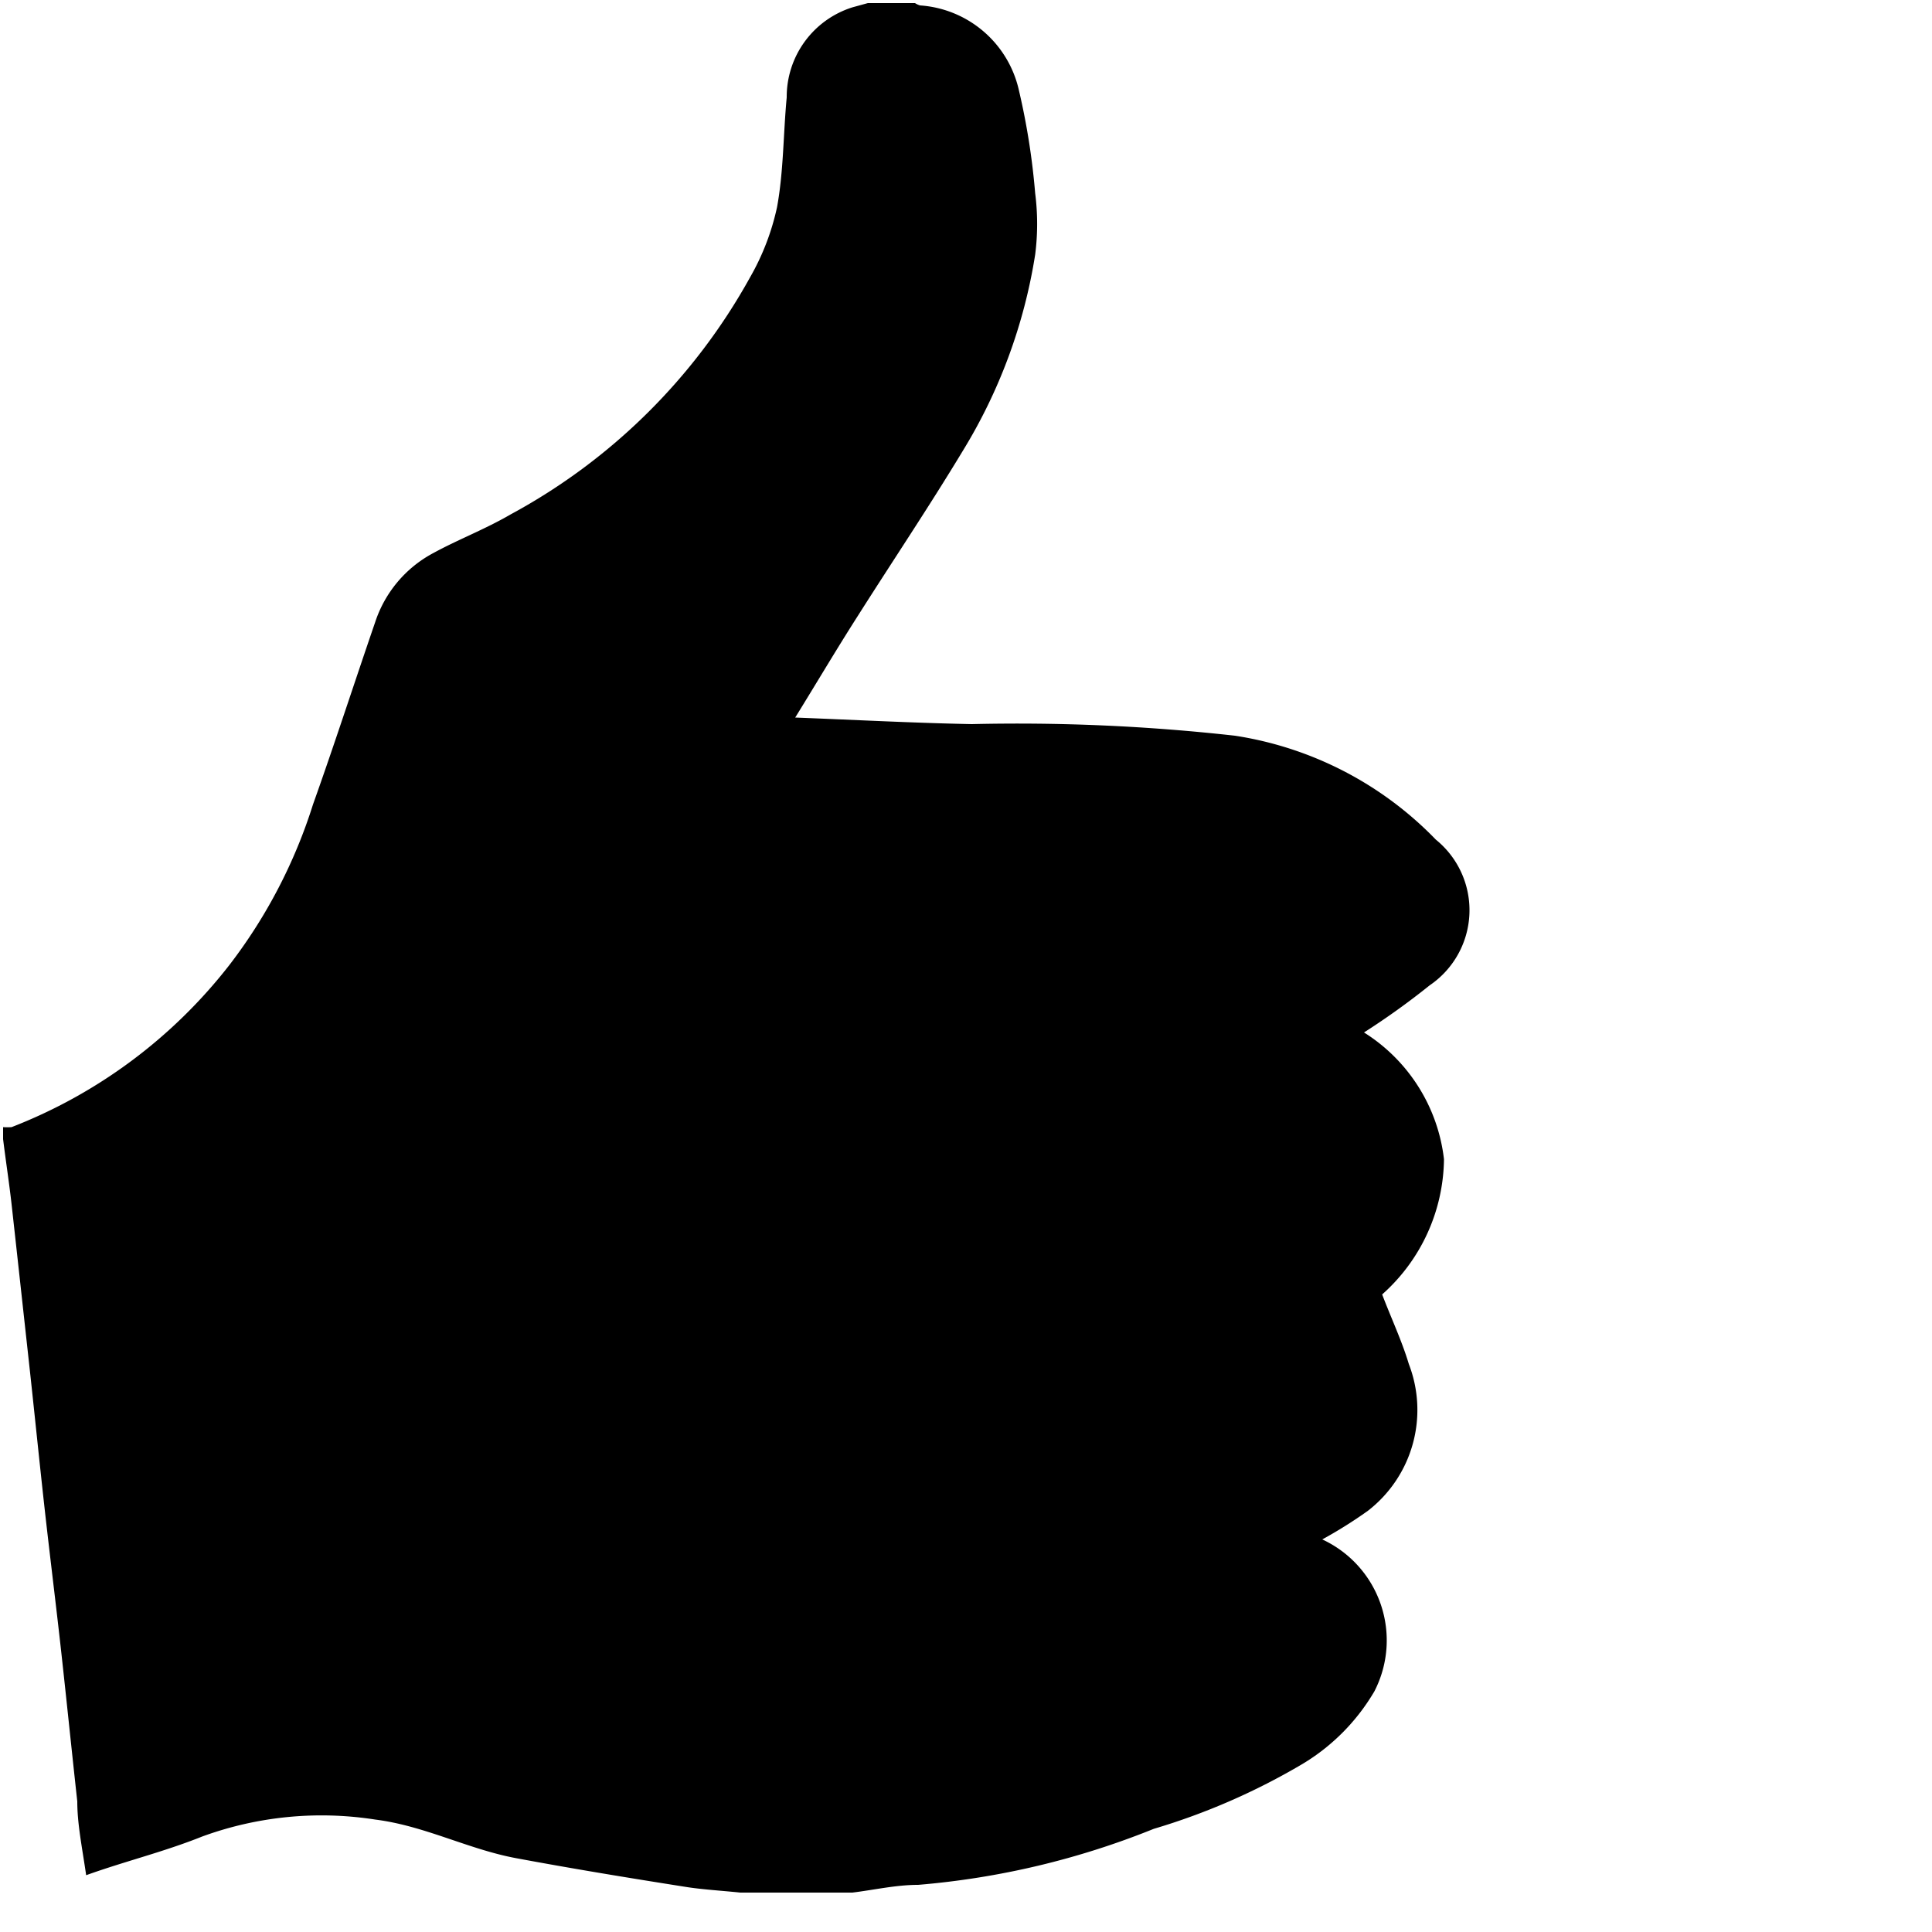 <svg id="up" data-name="Слой 1" xmlns="http://www.w3.org/2000/svg" viewBox="0 0 50 50"><title>up</title><path d="M.08,29.48v-.31a1.62,1.62,0,0,0,.22,0,13.18,13.18,0,0,0,5.64-4.2,13.43,13.43,0,0,0,2.16-4.15c.56-1.57,1.07-3.15,1.61-4.72a3.13,3.13,0,0,1,1.51-1.79c.64-.35,1.33-.61,2-1a15.5,15.5,0,0,0,6.19-6.13,6.34,6.34,0,0,0,.7-1.82c.17-.93.16-1.89.25-2.84A2.43,2.43,0,0,1,22.06.19l.4-.11h1.22a.49.49,0,0,0,.13.06,2.82,2.82,0,0,1,2.56,2.2A18.23,18.23,0,0,1,26.79,5a6.24,6.24,0,0,1,0,1.59,13.82,13.82,0,0,1-1.88,5.09c-.87,1.44-1.81,2.84-2.71,4.26-.55.86-1.07,1.74-1.62,2.63,1.55.06,3.06.14,4.57.17a50.65,50.65,0,0,1,6.81.3,9.16,9.16,0,0,1,5.2,2.69A2.35,2.35,0,0,1,37,25.5a19.37,19.37,0,0,1-1.7,1.22A4.48,4.48,0,0,1,37.37,30a4.75,4.75,0,0,1-1.6,3.5c.24.63.51,1.2.69,1.8a3.3,3.3,0,0,1-1.06,3.8,11.73,11.73,0,0,1-1.18.74,2.88,2.88,0,0,1,1.35,3.93,5.34,5.34,0,0,1-1.86,1.88,17.14,17.14,0,0,1-3.85,1.68,20.9,20.9,0,0,1-6.1,1.45c-.57,0-1.13.13-1.7.2h-2.9c-.48-.05-1-.08-1.43-.15-1.46-.23-2.92-.47-4.37-.74-1.24-.23-2.37-.84-3.65-1a9,9,0,0,0-4.48.44c-1,.4-2,.64-3,1C2.12,47.78,2,47.2,2,46.62c-.14-1.27-.27-2.55-.41-3.82S1.29,40.26,1.15,39,.88,36.44.74,35.17s-.29-2.65-.44-4C.24,30.63.15,30.05.08,29.48Z"/></svg>